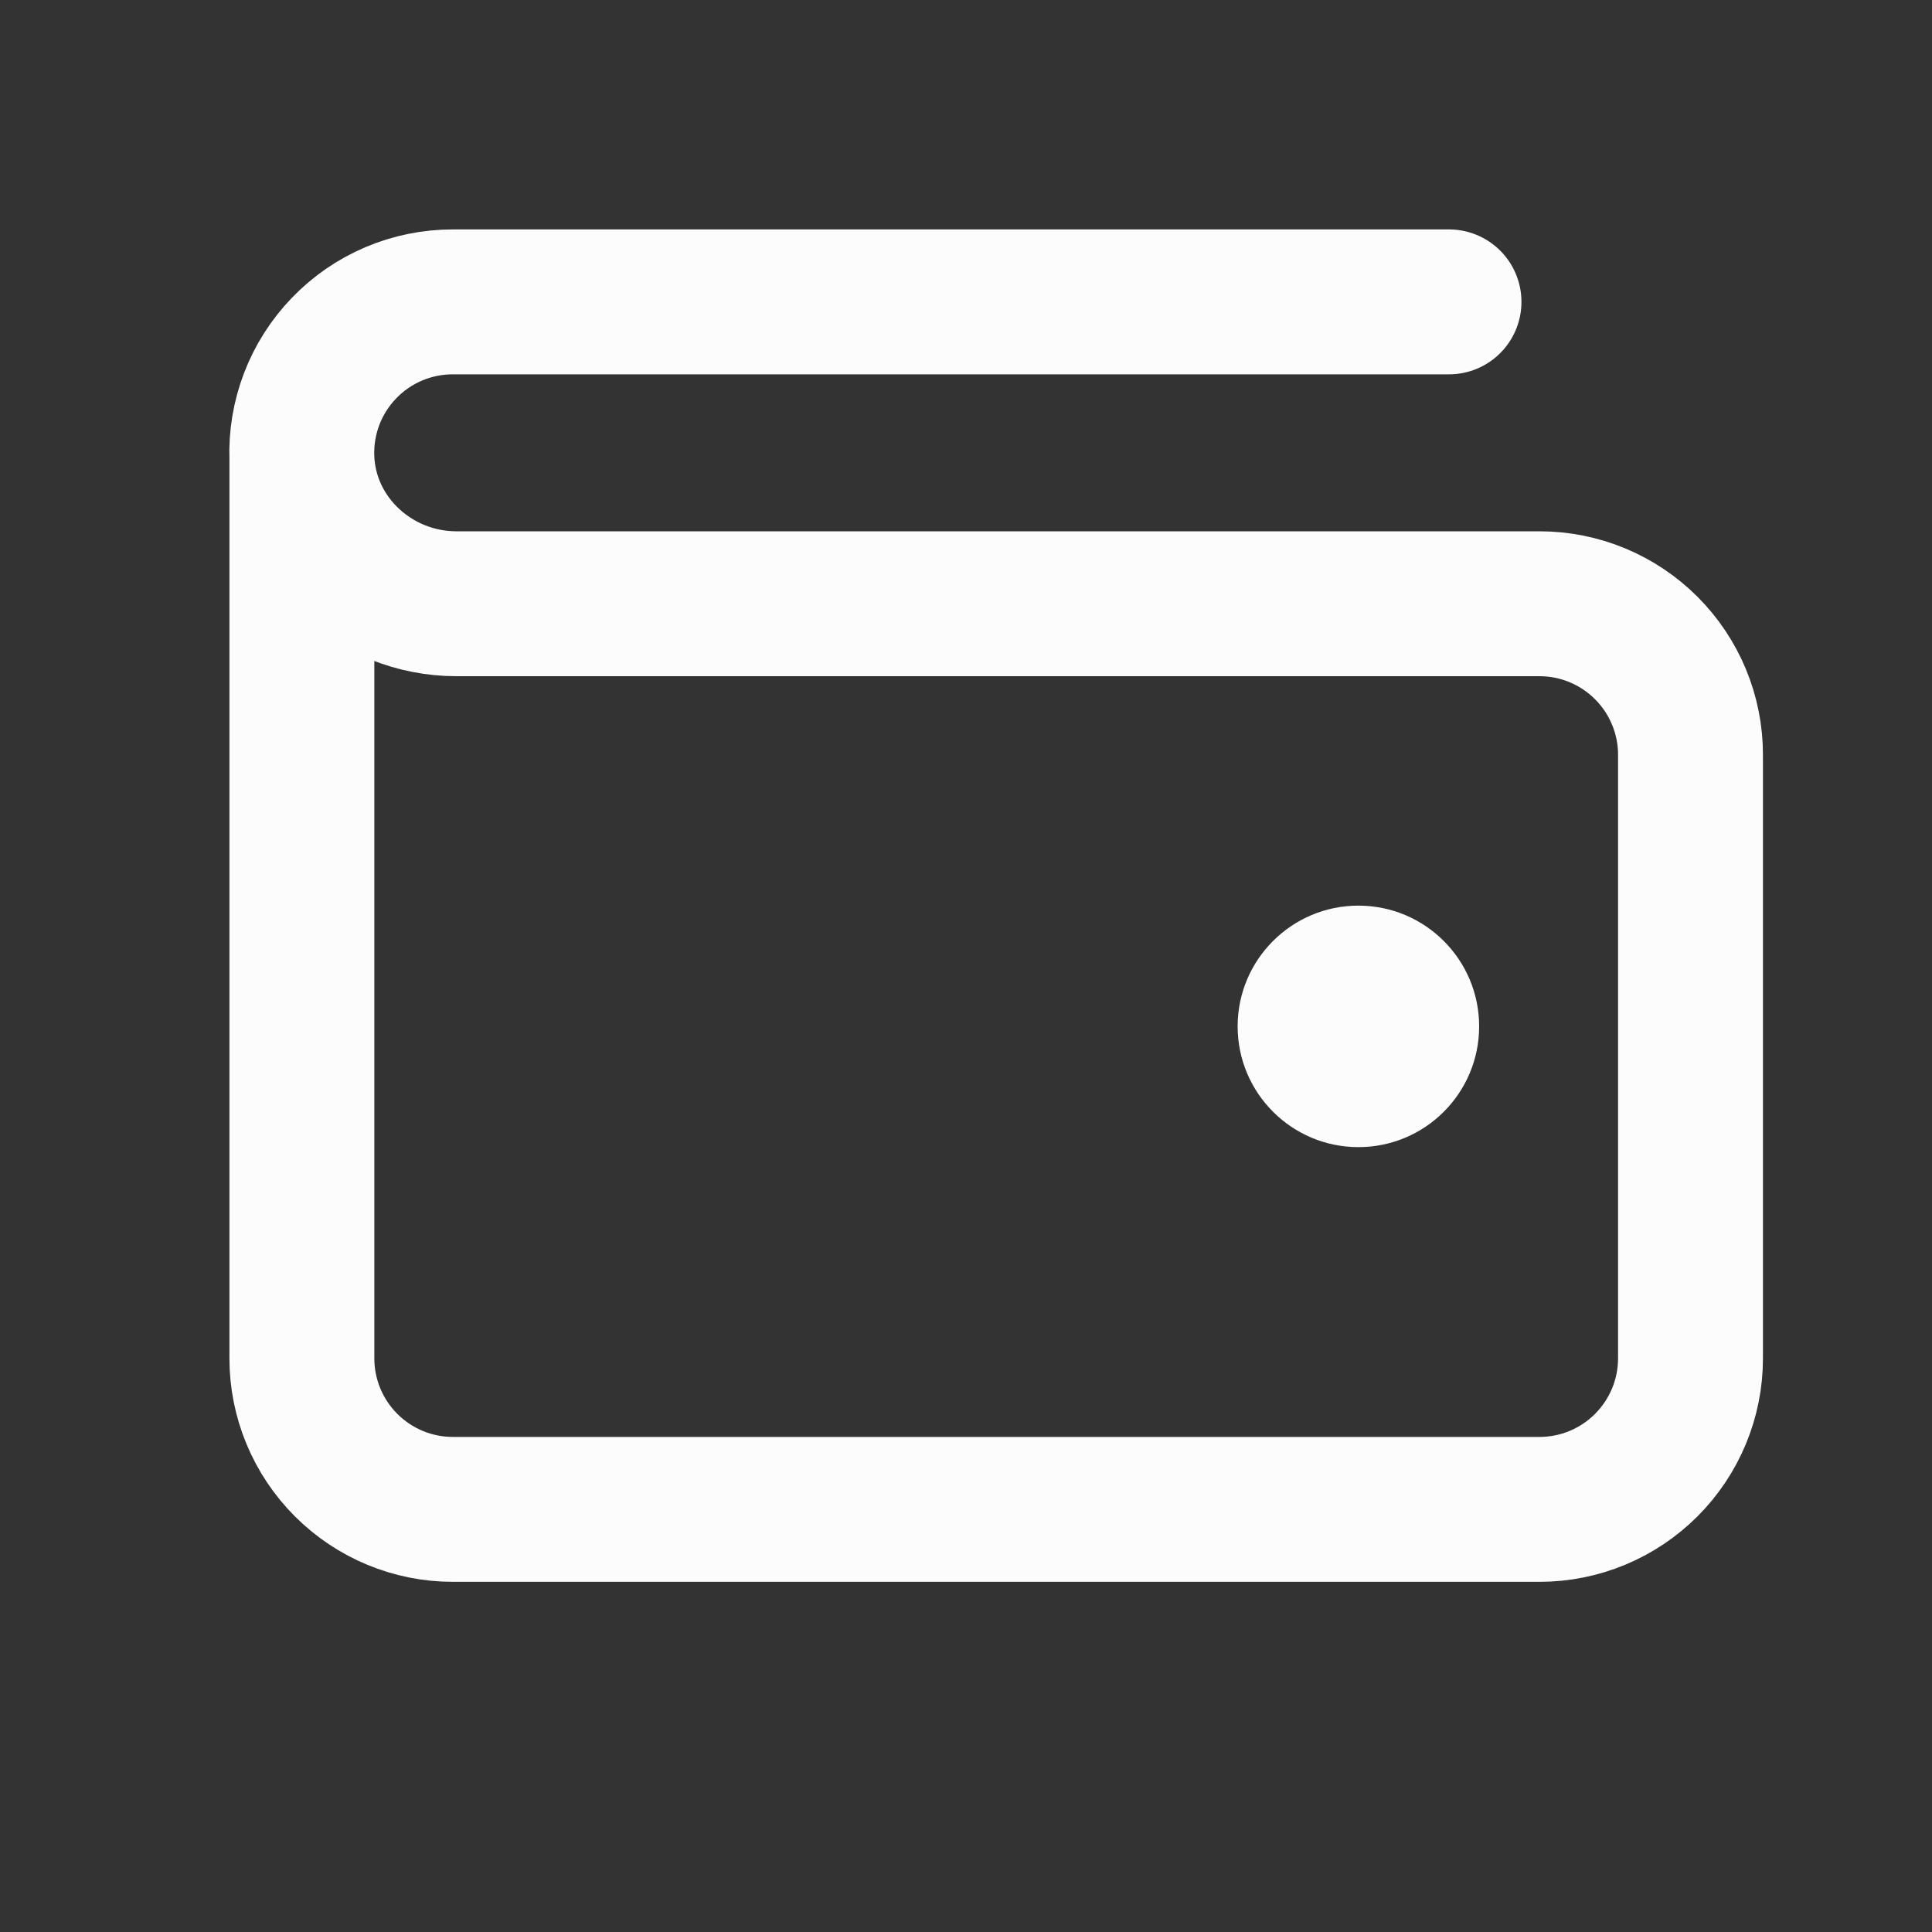 <svg width="20" height="20" viewBox="0 0 20 20" fill="none" xmlns="http://www.w3.org/2000/svg">
<rect x="0" y="0" width="20" height="20" fill="#333333" stroke="none"/>
<g clip-path="url(#clip0_7407_1686)">
<path d="M14.062 11.875C14.753 11.875 15.312 11.315 15.312 10.625C15.312 9.935 14.753 9.375 14.062 9.375C13.372 9.375 12.812 9.935 12.812 10.625C12.812 11.315 13.372 11.875 14.062 11.875Z" fill="#FCFCFD"/>
<path d="M3.125 4.745V14.062C3.125 14.477 3.29 14.874 3.583 15.167C3.876 15.46 4.273 15.625 4.688 15.625H15.938C16.352 15.625 16.749 15.46 17.042 15.167C17.335 14.874 17.5 14.477 17.5 14.062V7.812C17.5 7.398 17.335 7.001 17.042 6.708C16.749 6.415 16.352 6.25 15.938 6.25H4.725C3.877 6.25 3.156 5.591 3.125 4.745ZM3.125 4.745C3.117 4.535 3.152 4.325 3.227 4.129C3.302 3.933 3.416 3.754 3.562 3.603C3.708 3.451 3.883 3.331 4.076 3.249C4.269 3.167 4.477 3.125 4.688 3.125H15" stroke="#FCFCFD" stroke-width="1.5" stroke-linecap="round" stroke-linejoin="round"/>
</g>
<defs>
<clipPath id="clip0_7407_1686">
<rect width="20" height="20" fill="white"/>
</clipPath>
</defs>
</svg>
